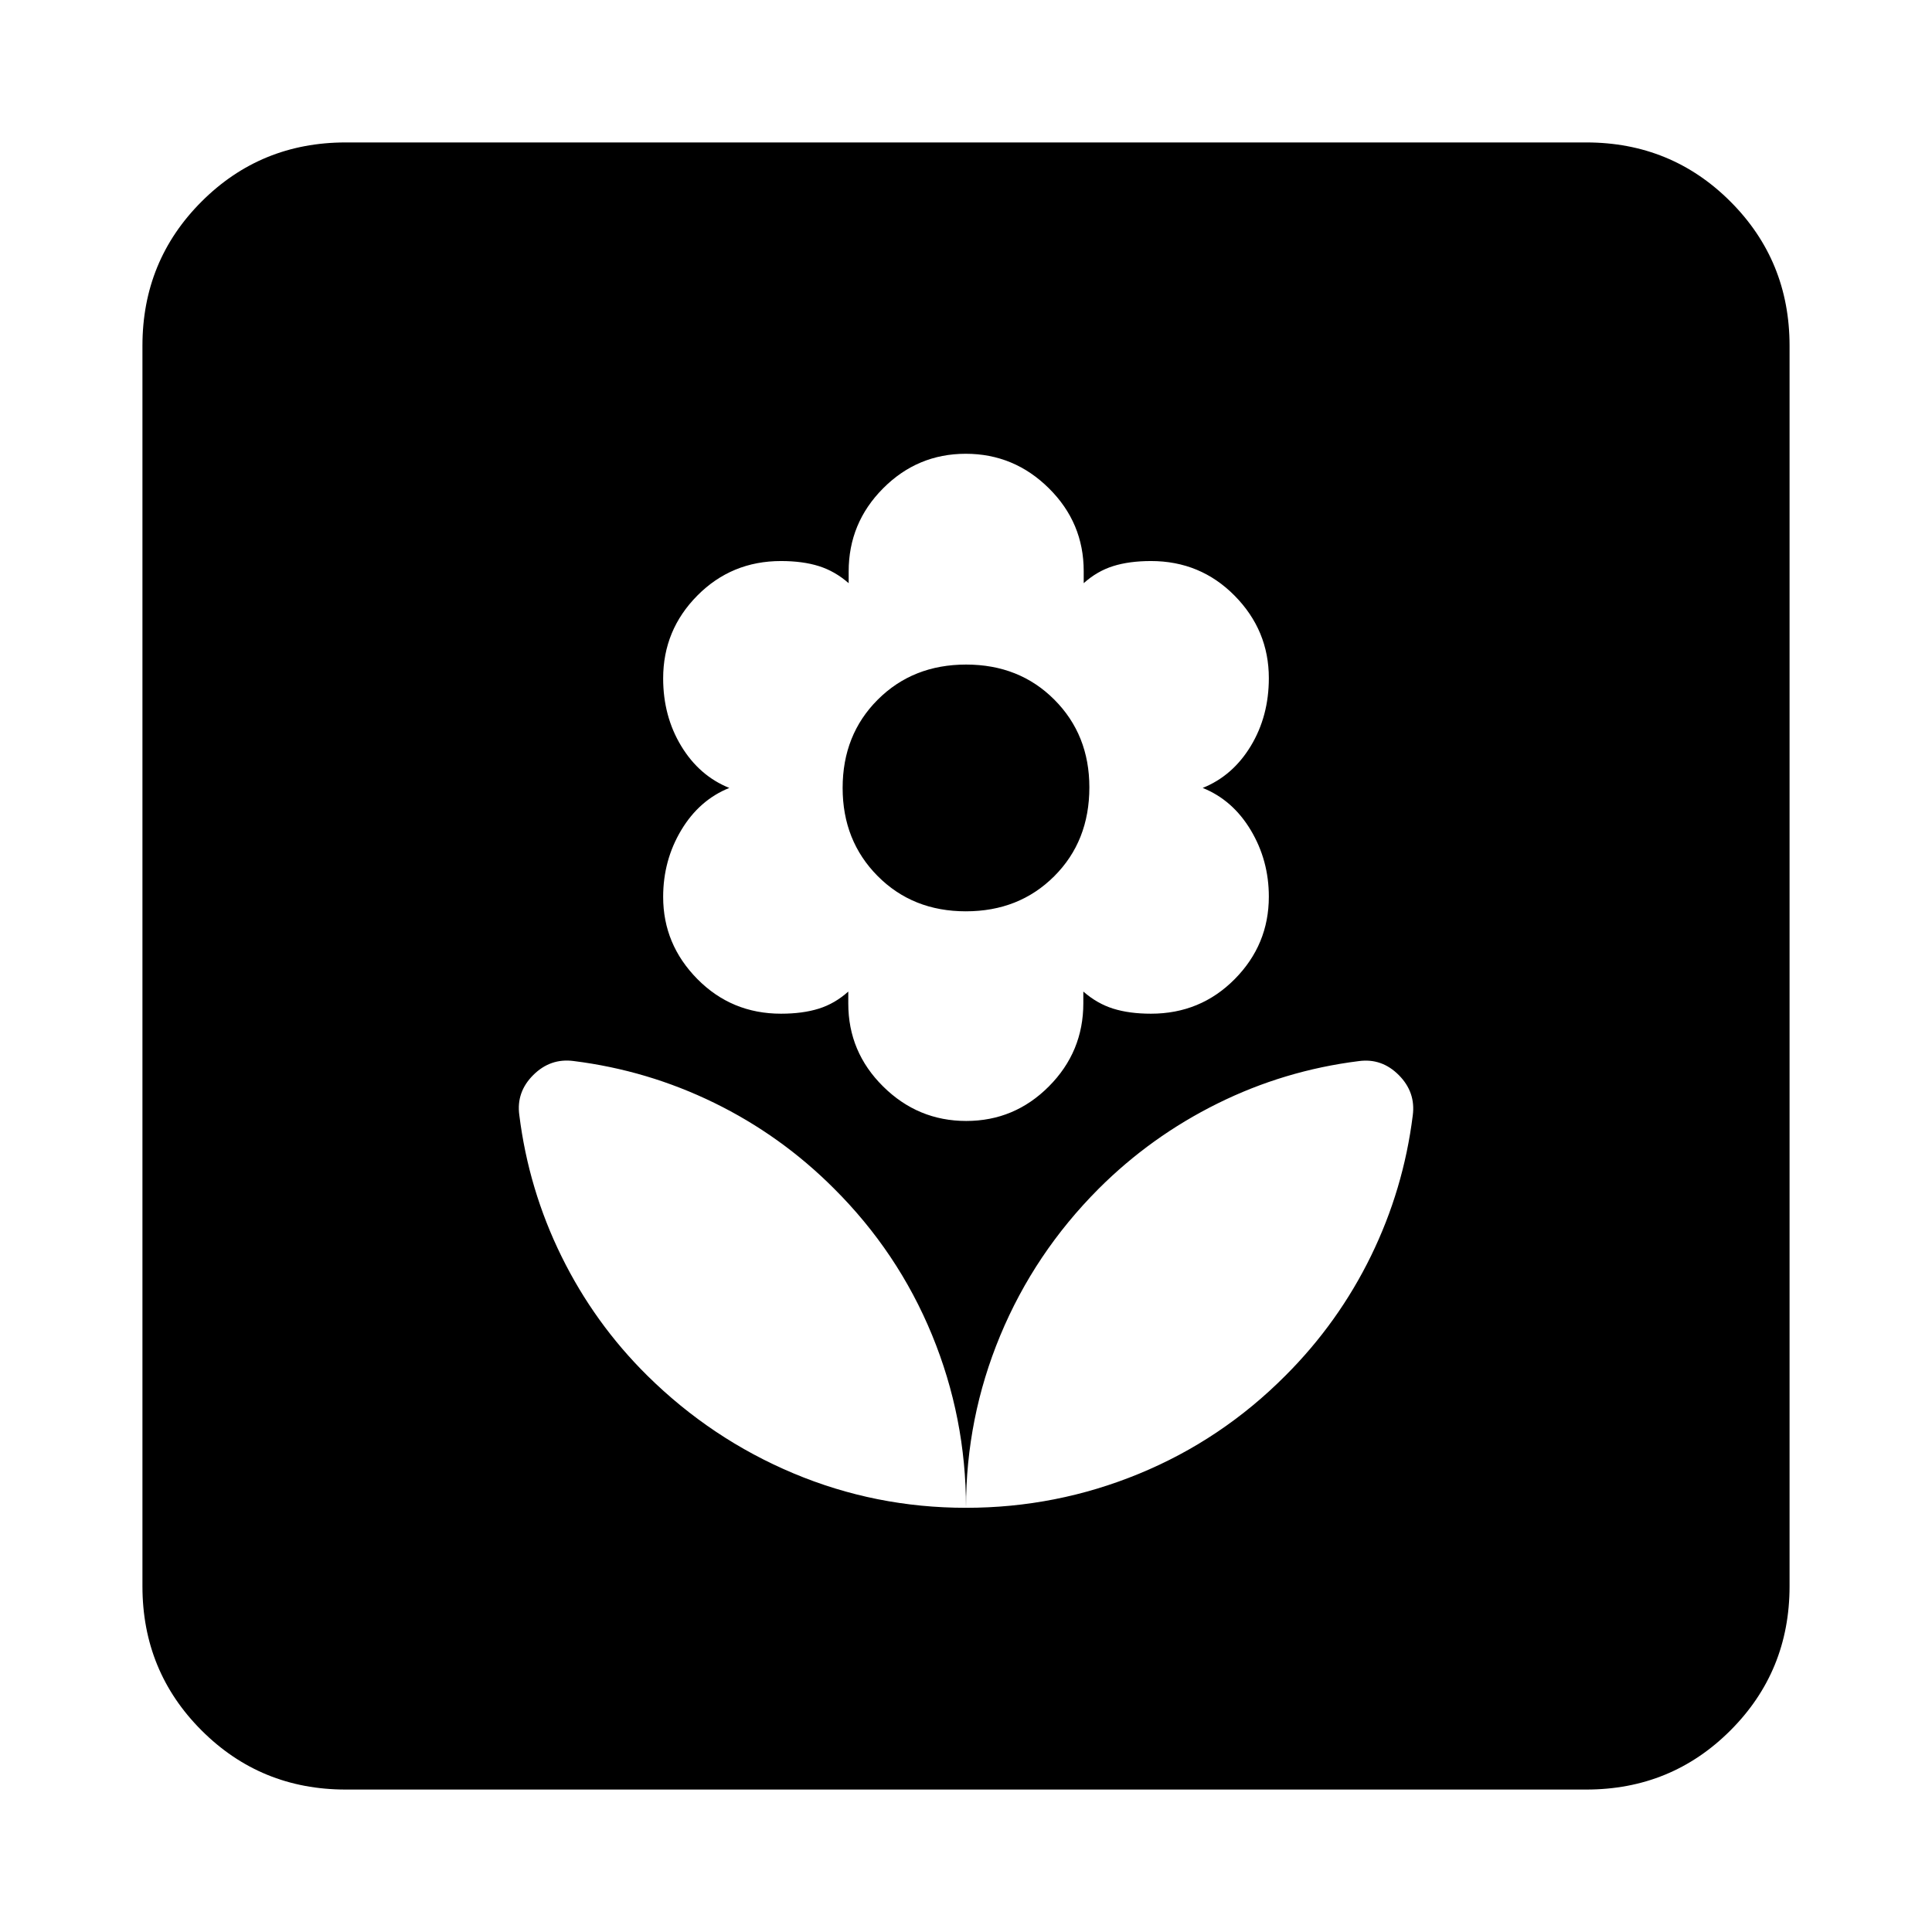 <svg xmlns="http://www.w3.org/2000/svg" height="24" viewBox="0 -960 960 960" width="24"><path d="M480-210.78q0-44.84-16.9-85.93-16.91-41.1-48.84-72.86-26.24-26.23-59.37-42.43-33.13-16.19-69.85-20.78-11.54-1.52-20.05 6.94-8.51 8.47-6.95 19.88 4.59 36.97 20.97 70.25t42.64 59.25q31.86 31.45 72.62 48.56 40.76 17.12 85.73 17.12Zm.11-192.22q23.99 0 41.09-17.19 17.1-17.19 17.1-41.29v-5.82q6.87 6 14.87 8.5 8 2.5 18.75 2.5 24.56 0 41.56-17.14 17-17.14 17-41.02 0-18.02-8.97-33.02-8.98-15-23.9-21 14.92-6 23.9-20.83 8.97-14.83 8.97-33.73 0-23.74-17-40.96-17-17.22-41.56-17.22-10.75 0-18.75 2.5t-14.68 8.5v-6q0-24.03-17.31-41.16-17.31-17.14-41.29-17.14-23.99 0-41.09 17.19-17.1 17.18-17.1 41.29v5.82q-6.87-6-14.87-8.5-8-2.5-18.75-2.5-24.56 0-41.56 17.14-17 17.14-17 41.17 0 18.77 8.97 33.6 8.98 14.83 23.9 20.83-14.92 6-23.9 21-8.97 15-8.97 33.15 0 23.59 17 40.81 17 17.22 41.56 17.22 10.75 0 18.75-2.5t14.68-8.5v6q0 24.03 17.31 41.16Q456.13-403 480.11-403Zm-.17-104.17q-26.44 0-43.84-17.53-17.4-17.52-17.4-43.78 0-26.42 17.45-43.86 17.46-17.44 43.91-17.44 26.44 0 43.84 17.44 17.4 17.44 17.4 43.58 0 26.72-17.45 44.15-17.46 17.44-43.91 17.44Zm.06 296.39q44.83 0 85.93-16.91 41.1-16.9 72.85-48.83 26.24-26.24 42.44-59.37 16.19-33.13 20.77-69.85 1.53-11.54-6.93-20.05-8.47-8.51-19.89-6.95-36.99 4.62-70.16 21.05-33.17 16.43-59.19 42.46-31.79 31.92-48.81 72.86Q480-255.44 480-210.78Zm-308.22 140q-42.24 0-71.62-29.38-29.38-29.38-29.38-71.62v-616.44q0-42.24 29.38-71.62 29.38-29.38 71.62-29.38h616.44q42.24 0 71.62 29.38 29.38 29.38 29.38 71.62v616.44q0 42.24-29.38 71.62-29.38 29.38-71.62 29.38H171.78Z"/></svg>